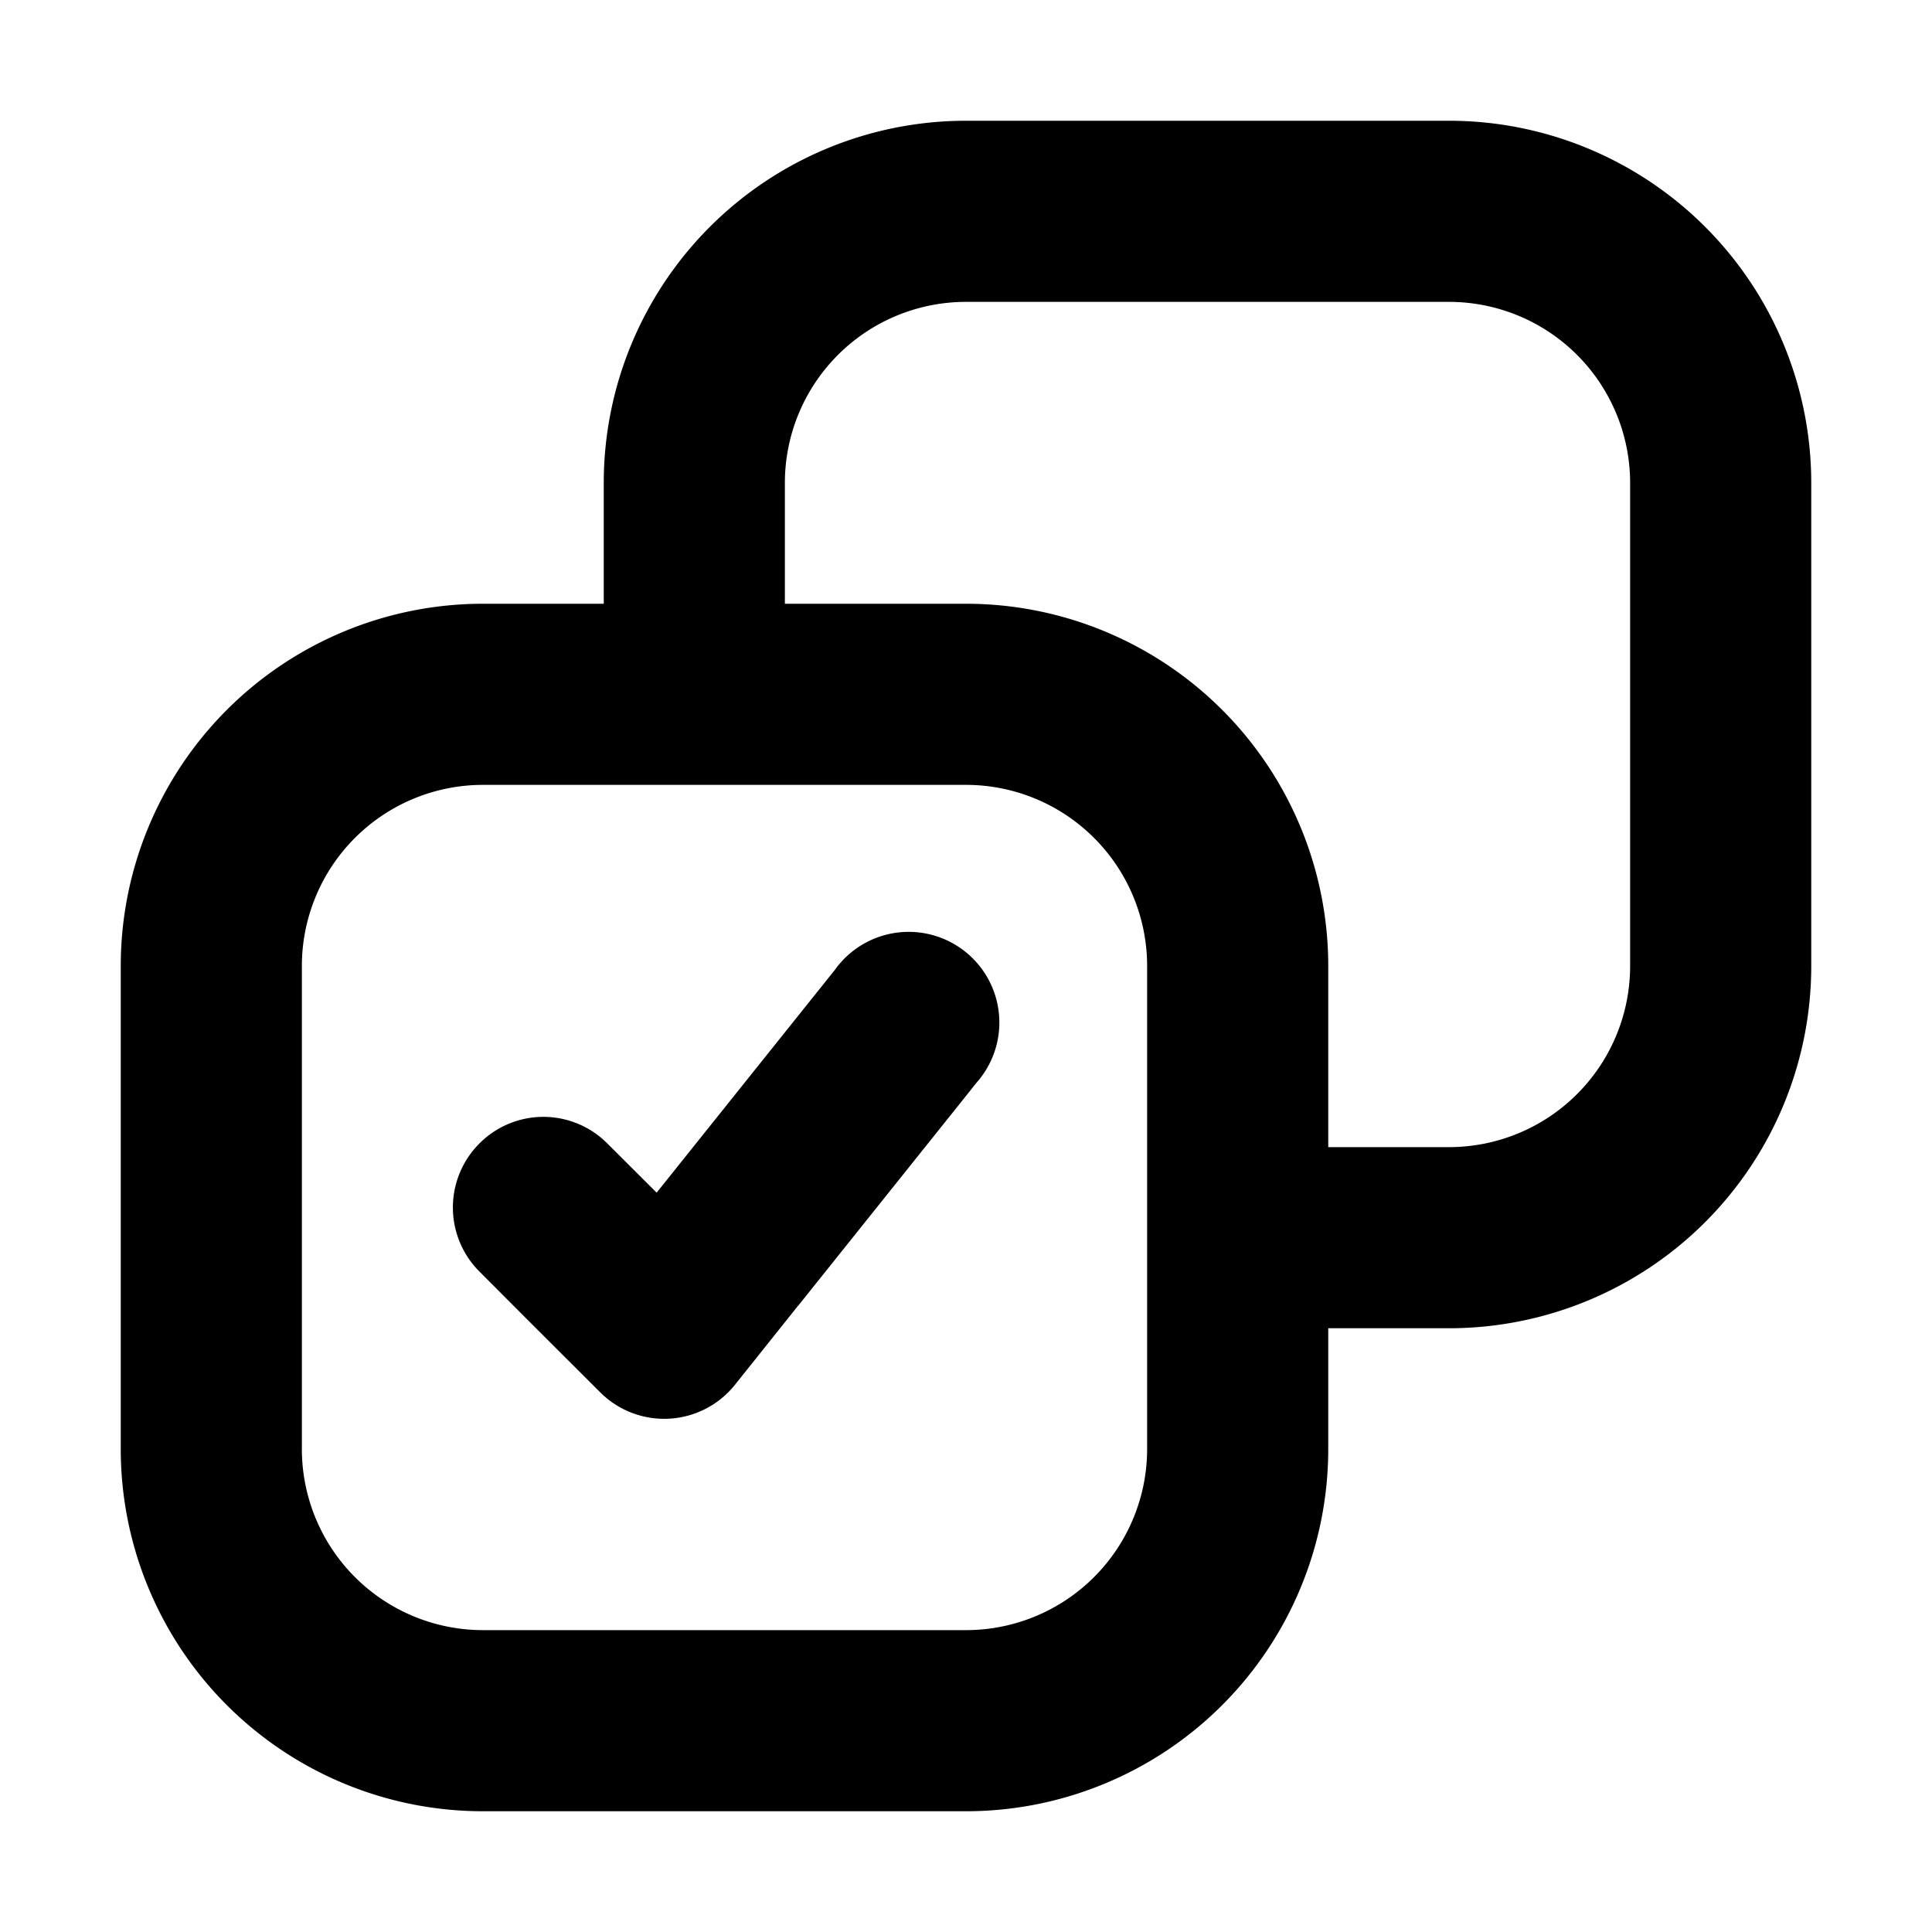 <svg xmlns="http://www.w3.org/2000/svg" width="3em" height="3em" viewBox="0 0 16 16"><g fill="currentColor"><path d="m8 9.076l.085-.107a.751.751 0 1 0-1.171-.937L5.438 9.877L5.03 9.47a.747.747 0 0 0-1.06 0a.75.75 0 0 0 0 1.06l.407.408l.593.592a.75.75 0 0 0 1.116-.061l.522-.654h.001z"/><path fill-rule="evenodd" d="M12 11a3 3 0 0 0 3-3V4a3 3 0 0 0-3-3H8a3 3 0 0 0-3 3v1H4a3 3 0 0 0-3 3v4a3 3 0 0 0 3 3h4a3 3 0 0 0 3-3v-1zM4 6.5A1.5 1.5 0 0 0 2.5 8v4A1.5 1.5 0 0 0 4 13.5h4A1.5 1.5 0 0 0 9.5 12V8A1.5 1.5 0 0 0 8 6.5zM13.5 4A1.5 1.5 0 0 0 12 2.5H8A1.5 1.5 0 0 0 6.5 4v1H8a3 3 0 0 1 3 3v1.5h1A1.5 1.5 0 0 0 13.5 8z" clip-rule="evenodd"/></g></svg>